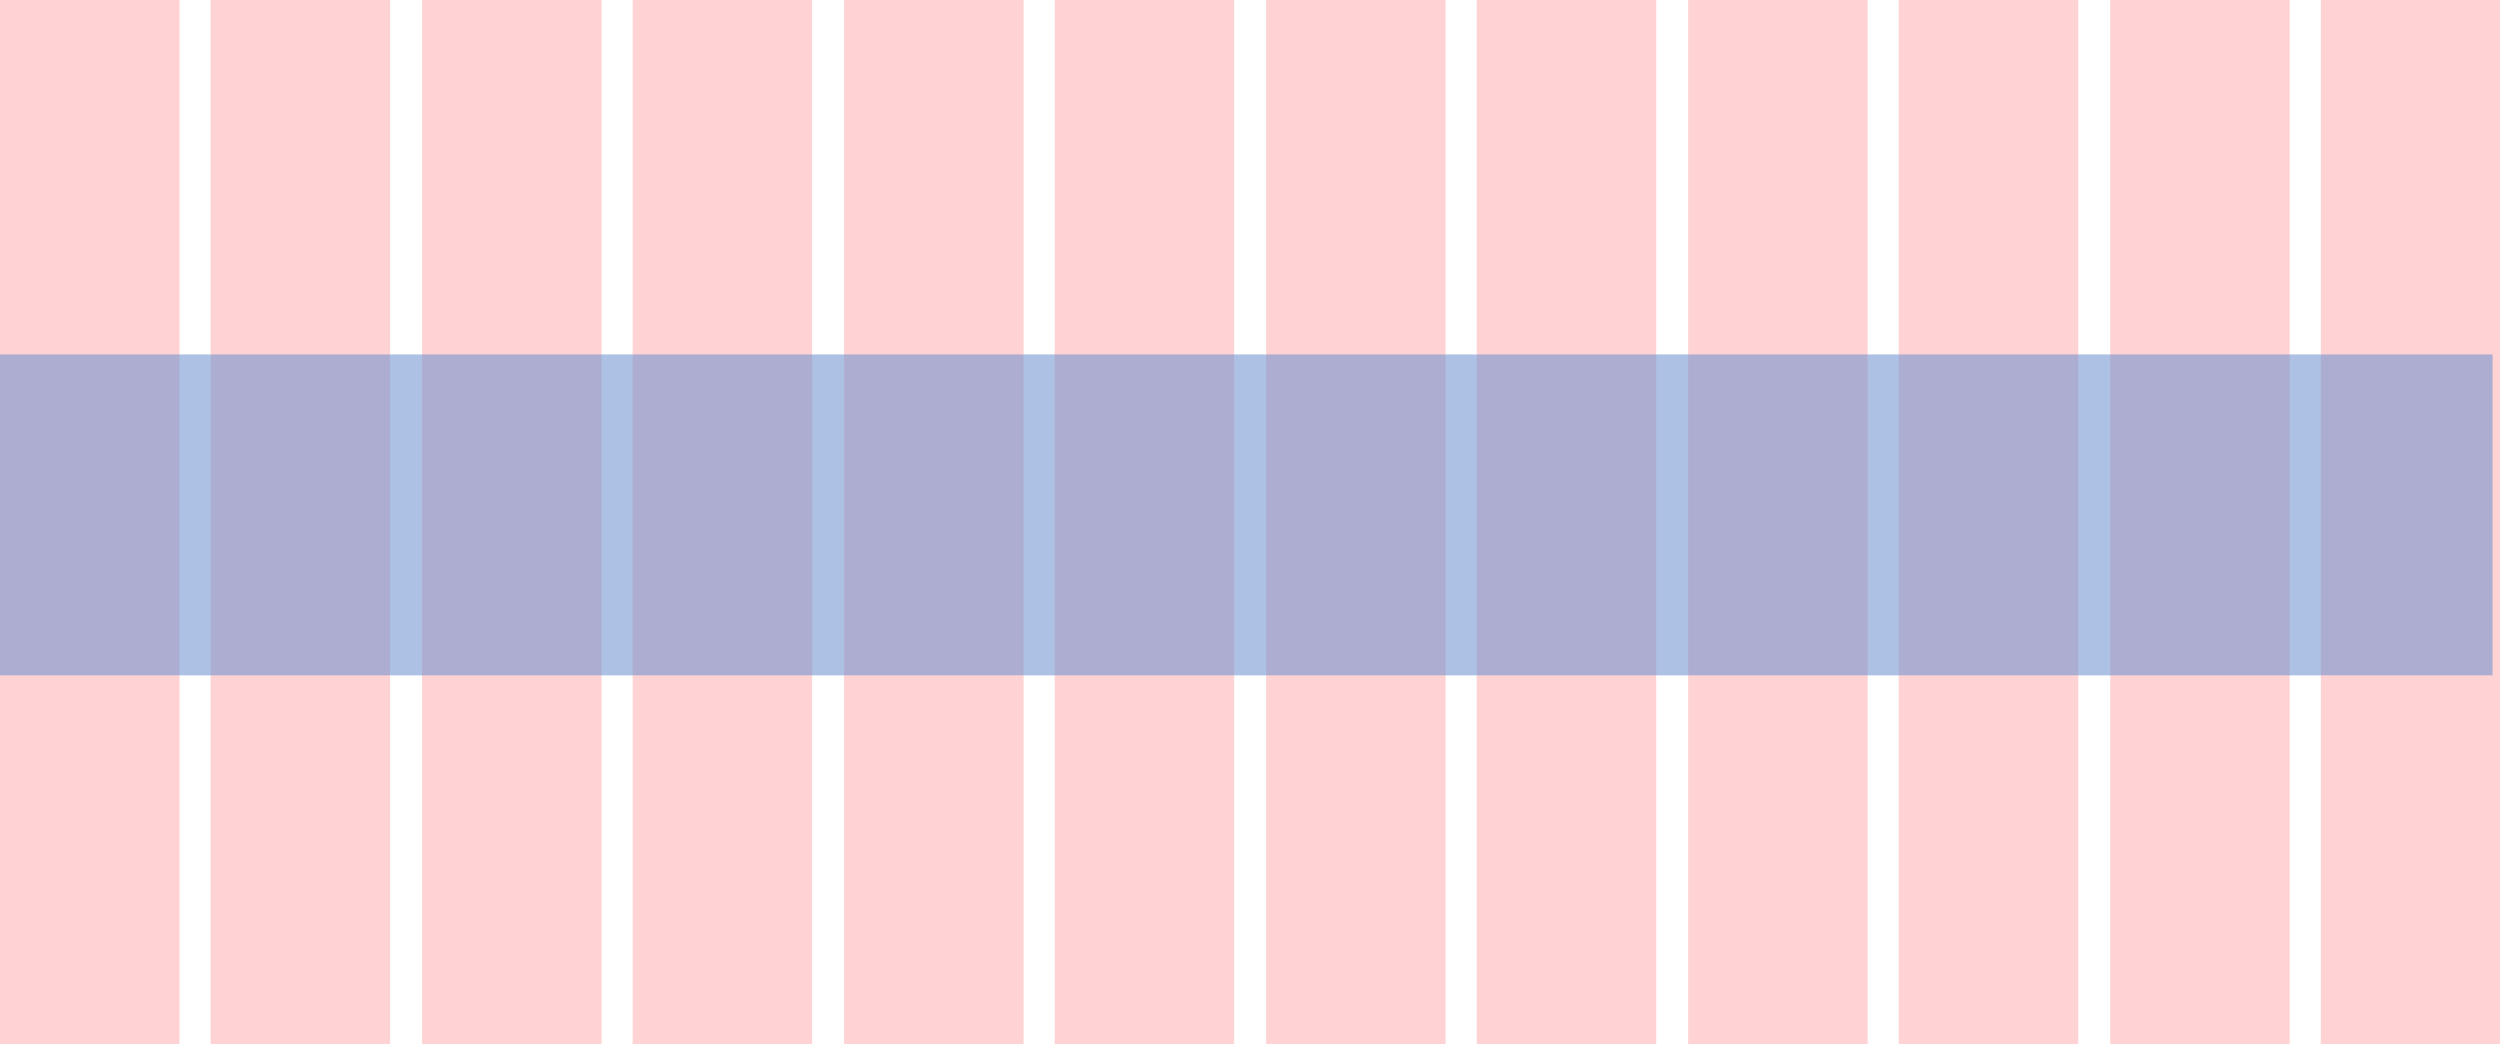 <?xml version="1.0" encoding="UTF-8" standalone="no"?>
<!-- Created with Inkscape (http://www.inkscape.org/) -->

<svg
   xmlns:dc="http://purl.org/dc/elements/1.1/"
   xmlns:cc="http://creativecommons.org/ns#"
   xmlns:rdf="http://www.w3.org/1999/02/22-rdf-syntax-ns#"
   xmlns:svg="http://www.w3.org/2000/svg"
   xmlns="http://www.w3.org/2000/svg"
   xmlns:sodipodi="http://sodipodi.sourceforge.net/DTD/sodipodi-0.dtd"
   xmlns:inkscape="http://www.inkscape.org/namespaces/inkscape"
   width="1857.056"
   height="775.797"
   viewBox="0 0 491.346 205.263"
   version="1.1"
   id="svg8"
   inkscape:version="0.92.4 (5da689c313, 2019-01-14)"
   sodipodi:docname="grid.svg">
  <defs
     id="defs2" />
  <sodipodi:namedview
     id="base"
     pagecolor="#ffffff"
     bordercolor="#666666"
     borderopacity="1.0"
     inkscape:pageopacity="0.0"
     inkscape:pageshadow="2"
     inkscape:zoom="0.35"
     inkscape:cx="345.03891"
     inkscape:cy="300.04161"
     inkscape:document-units="mm"
     inkscape:current-layer="layer1"
     showgrid="false"
     fit-margin-top="0"
     fit-margin-left="0"
     fit-margin-right="0"
     fit-margin-bottom="0"
     inkscape:window-width="1600"
     inkscape:window-height="837"
     inkscape:window-x="-8"
     inkscape:window-y="-8"
     inkscape:window-maximized="1"
     units="px" />
  <g
     inkscape:label="Layer 1"
     inkscape:groupmode="layer"
     id="layer1"
     transform="translate(-2.673,-89.599)">
    <g
       id="g911"
       transform="matrix(1.65,0,0,1,-1.737,0)">
      <rect
         y="89.599"
         x="2.673"
         height="205.263"
         width="21.382"
         id="rect819"
         style="fill:#ffd3d3;fill-opacity:1;stroke:none;stroke-width:0.265;stroke-miterlimit:4;stroke-dasharray:none;stroke-opacity:1" />
      <rect
         style="fill:#ffd3d3;fill-opacity:1;stroke:none;stroke-width:0.265;stroke-miterlimit:4;stroke-dasharray:none;stroke-opacity:1"
         id="rect821"
         width="21.382"
         height="205.263"
         x="27.758"
         y="89.599" />
      <rect
         style="fill:#ffd3d3;fill-opacity:1;stroke:none;stroke-width:0.265;stroke-miterlimit:4;stroke-dasharray:none;stroke-opacity:1"
         id="rect827"
         width="21.382"
         height="205.263"
         x="52.944"
         y="89.599" />
      <rect
         y="89.599"
         x="78.029"
         height="205.263"
         width="21.382"
         id="rect829"
         style="fill:#ffd3d3;fill-opacity:1;stroke:none;stroke-width:0.265;stroke-miterlimit:4;stroke-dasharray:none;stroke-opacity:1" />
      <rect
         style="fill:#ffd3d3;fill-opacity:1;stroke:none;stroke-width:0.265;stroke-miterlimit:4;stroke-dasharray:none;stroke-opacity:1"
         id="rect841"
         width="21.382"
         height="205.263"
         x="103.214"
         y="89.599" />
      <rect
         y="89.599"
         x="128.3"
         height="205.263"
         width="21.382"
         id="rect843"
         style="fill:#ffd3d3;fill-opacity:1;stroke:none;stroke-width:0.265;stroke-miterlimit:4;stroke-dasharray:none;stroke-opacity:1" />
      <rect
         y="89.599"
         x="153.485"
         height="205.263"
         width="21.382"
         id="rect847"
         style="fill:#ffd3d3;fill-opacity:1;stroke:none;stroke-width:0.265;stroke-miterlimit:4;stroke-dasharray:none;stroke-opacity:1" />
      <rect
         style="fill:#ffd3d3;fill-opacity:1;stroke:none;stroke-width:0.265;stroke-miterlimit:4;stroke-dasharray:none;stroke-opacity:1"
         id="rect849"
         width="21.382"
         height="205.263"
         x="178.571"
         y="89.599" />
      <rect
         y="89.599"
         x="203.757"
         height="205.263"
         width="21.382"
         id="rect855"
         style="fill:#ffd3d3;fill-opacity:1;stroke:none;stroke-width:0.265;stroke-miterlimit:4;stroke-dasharray:none;stroke-opacity:1" />
      <rect
         style="fill:#ffd3d3;fill-opacity:1;stroke:none;stroke-width:0.265;stroke-miterlimit:4;stroke-dasharray:none;stroke-opacity:1"
         id="rect857"
         width="21.382"
         height="205.263"
         x="228.842"
         y="89.599" />
      <rect
         style="fill:#ffd3d3;fill-opacity:1;stroke:none;stroke-width:0.265;stroke-miterlimit:4;stroke-dasharray:none;stroke-opacity:1"
         id="rect861"
         width="21.382"
         height="205.263"
         x="254.028"
         y="89.599" />
      <rect
         y="89.599"
         x="279.113"
         height="205.263"
         width="21.382"
         id="rect863"
         style="fill:#ffd3d3;fill-opacity:1;stroke:none;stroke-width:0.265;stroke-miterlimit:4;stroke-dasharray:none;stroke-opacity:1" />
    </g>
    <rect
       style="fill:#6c8fd0;fill-opacity:0.553;stroke:none;stroke-width:0.347;stroke-miterlimit:4;stroke-dasharray:none;stroke-opacity:1"
       id="rect913"
       width="489.884"
       height="63.076"
       x="2.673"
       y="159.258" />
  </g>
</svg>
